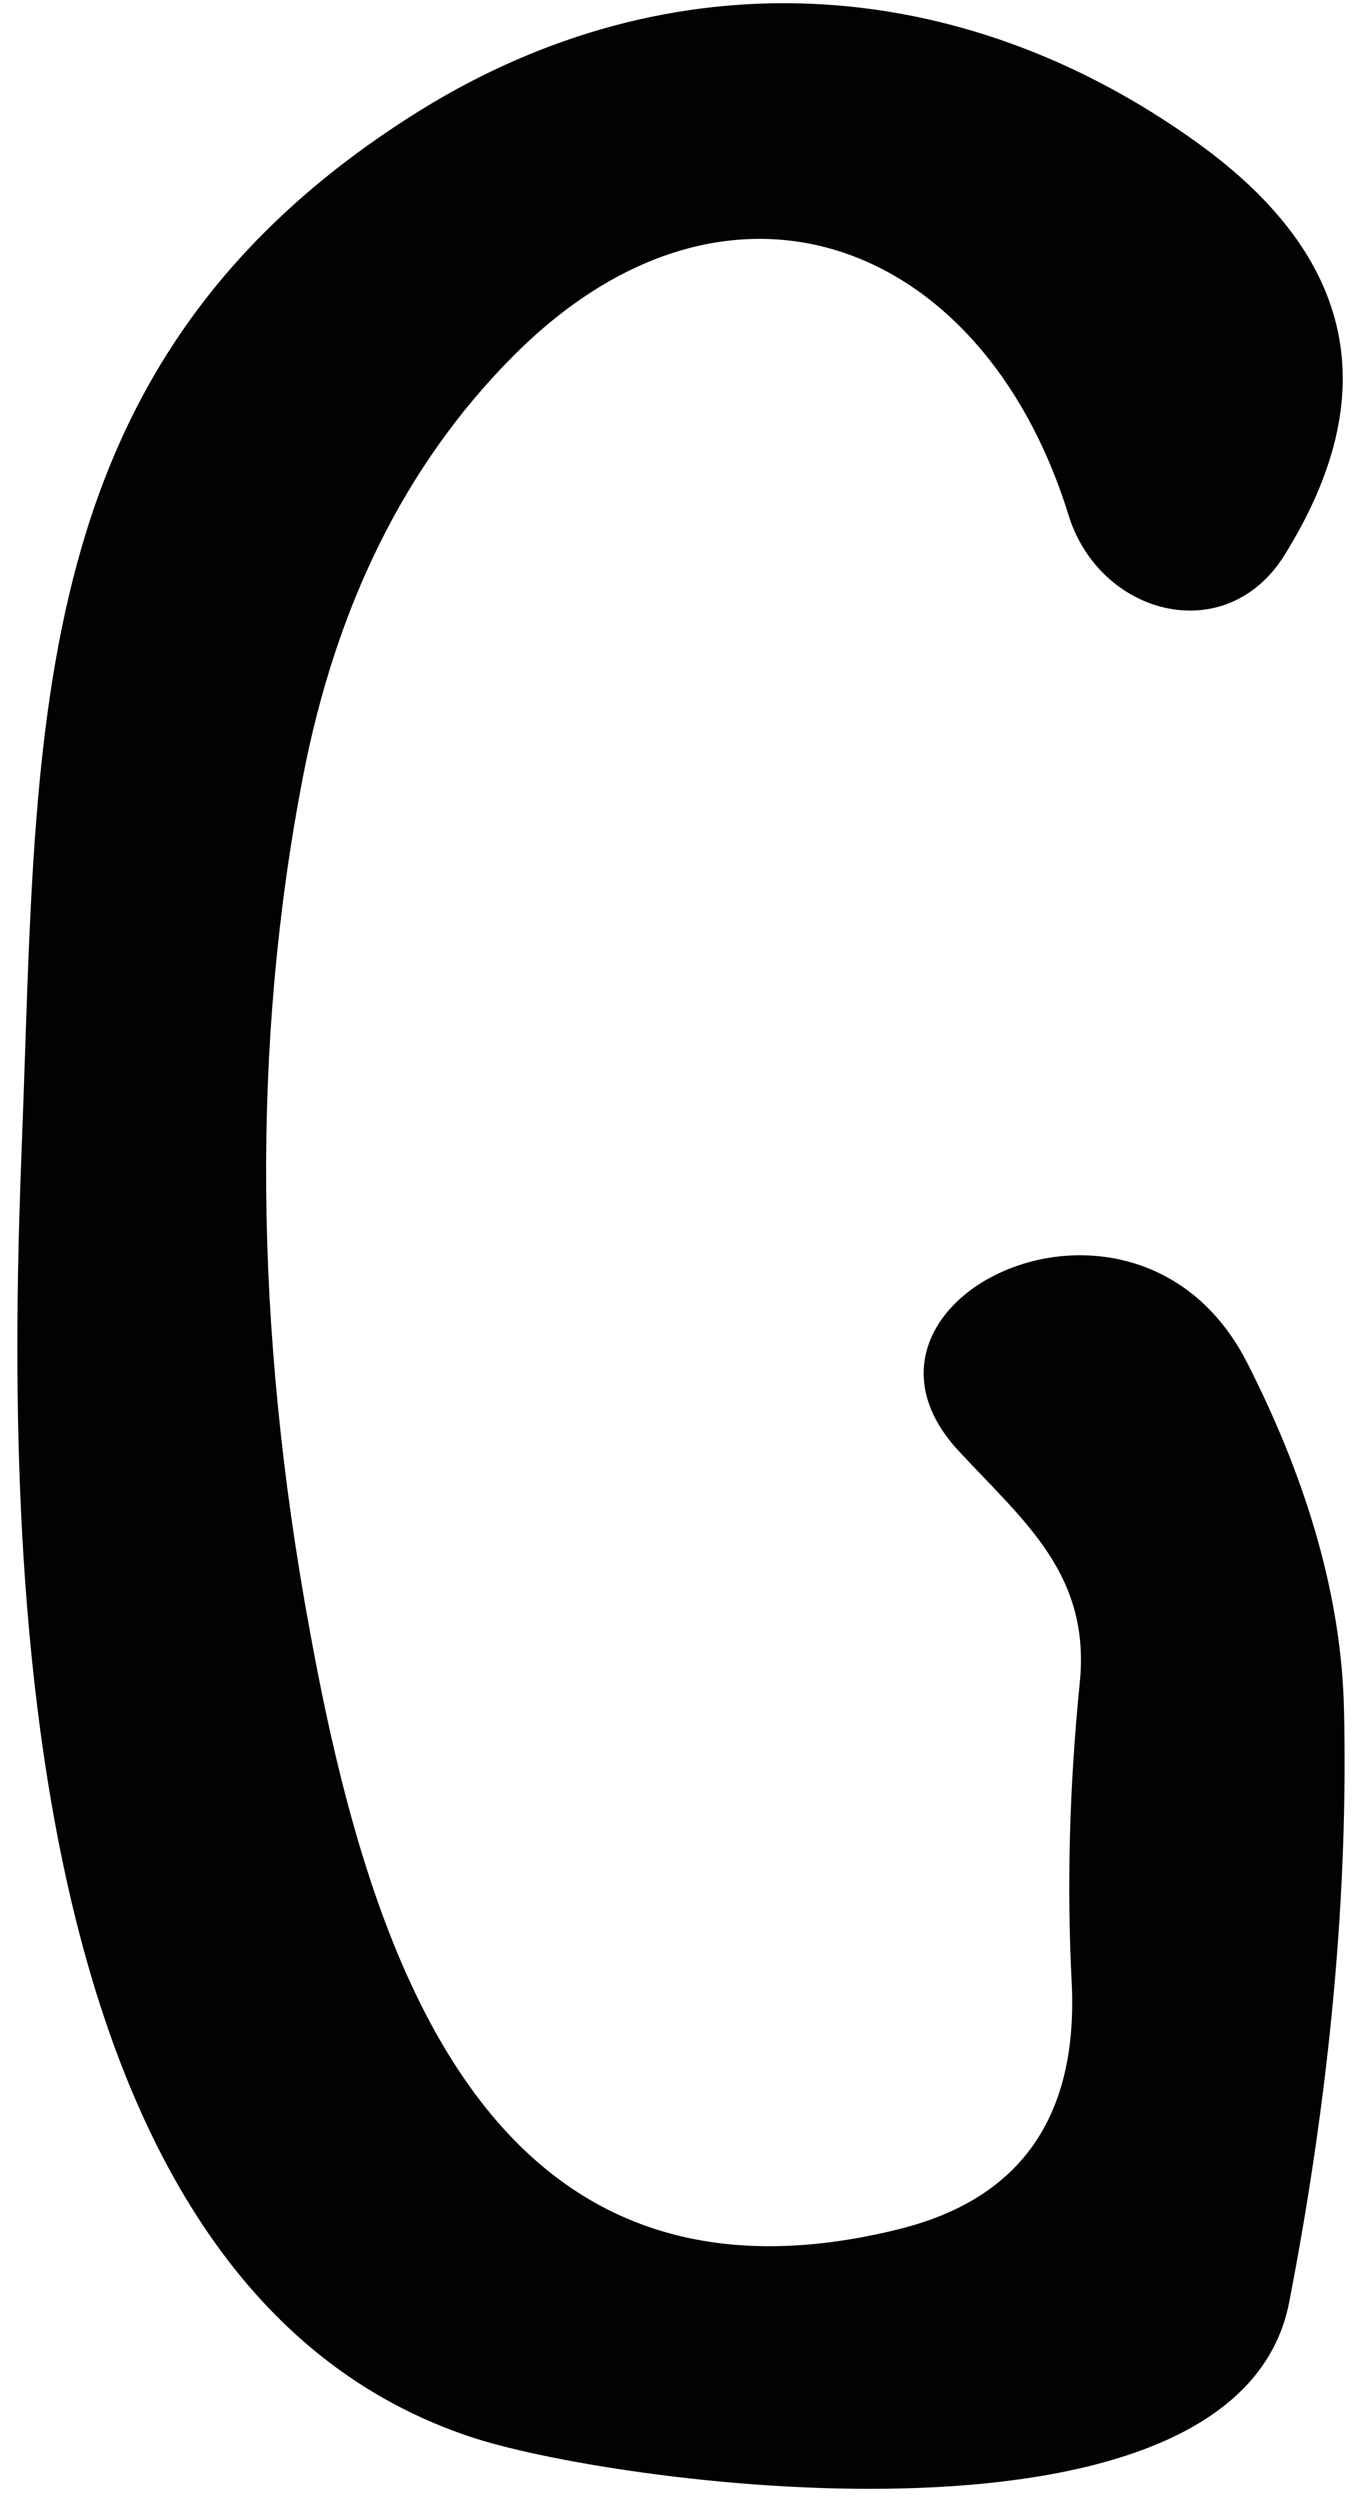 <svg width="42" height="77" viewBox="0 0 42 77" fill="none" xmlns="http://www.w3.org/2000/svg">
<path d="M0.673 35.227C1.178 22.261 0.633 11.034 12.983 3.378C20.645 -1.352 29.515 -0.931 36.925 4.419C41.777 7.924 42.662 12.15 39.581 17.096C37.775 19.994 33.884 18.953 32.928 15.87C30.299 7.358 22.398 4.314 15.785 10.995C12.509 14.298 10.358 18.615 9.331 23.948C7.755 32.117 7.826 40.871 9.544 50.209C11.323 59.961 14.895 71.82 27.683 68.657C31.463 67.726 33.242 65.174 33.021 61.002C32.871 58.041 32.955 54.98 33.273 51.817C33.605 48.483 31.561 46.863 29.542 44.688C25.226 40.037 35.013 35.293 38.426 41.961C40.338 45.712 41.334 49.265 41.414 52.621C41.547 58.305 40.984 64.397 39.727 70.897C38.147 79.081 19.304 76.577 14.656 75.101C0.089 70.436 0.208 46.915 0.673 35.227Z" fill="#020202"/>
</svg>
